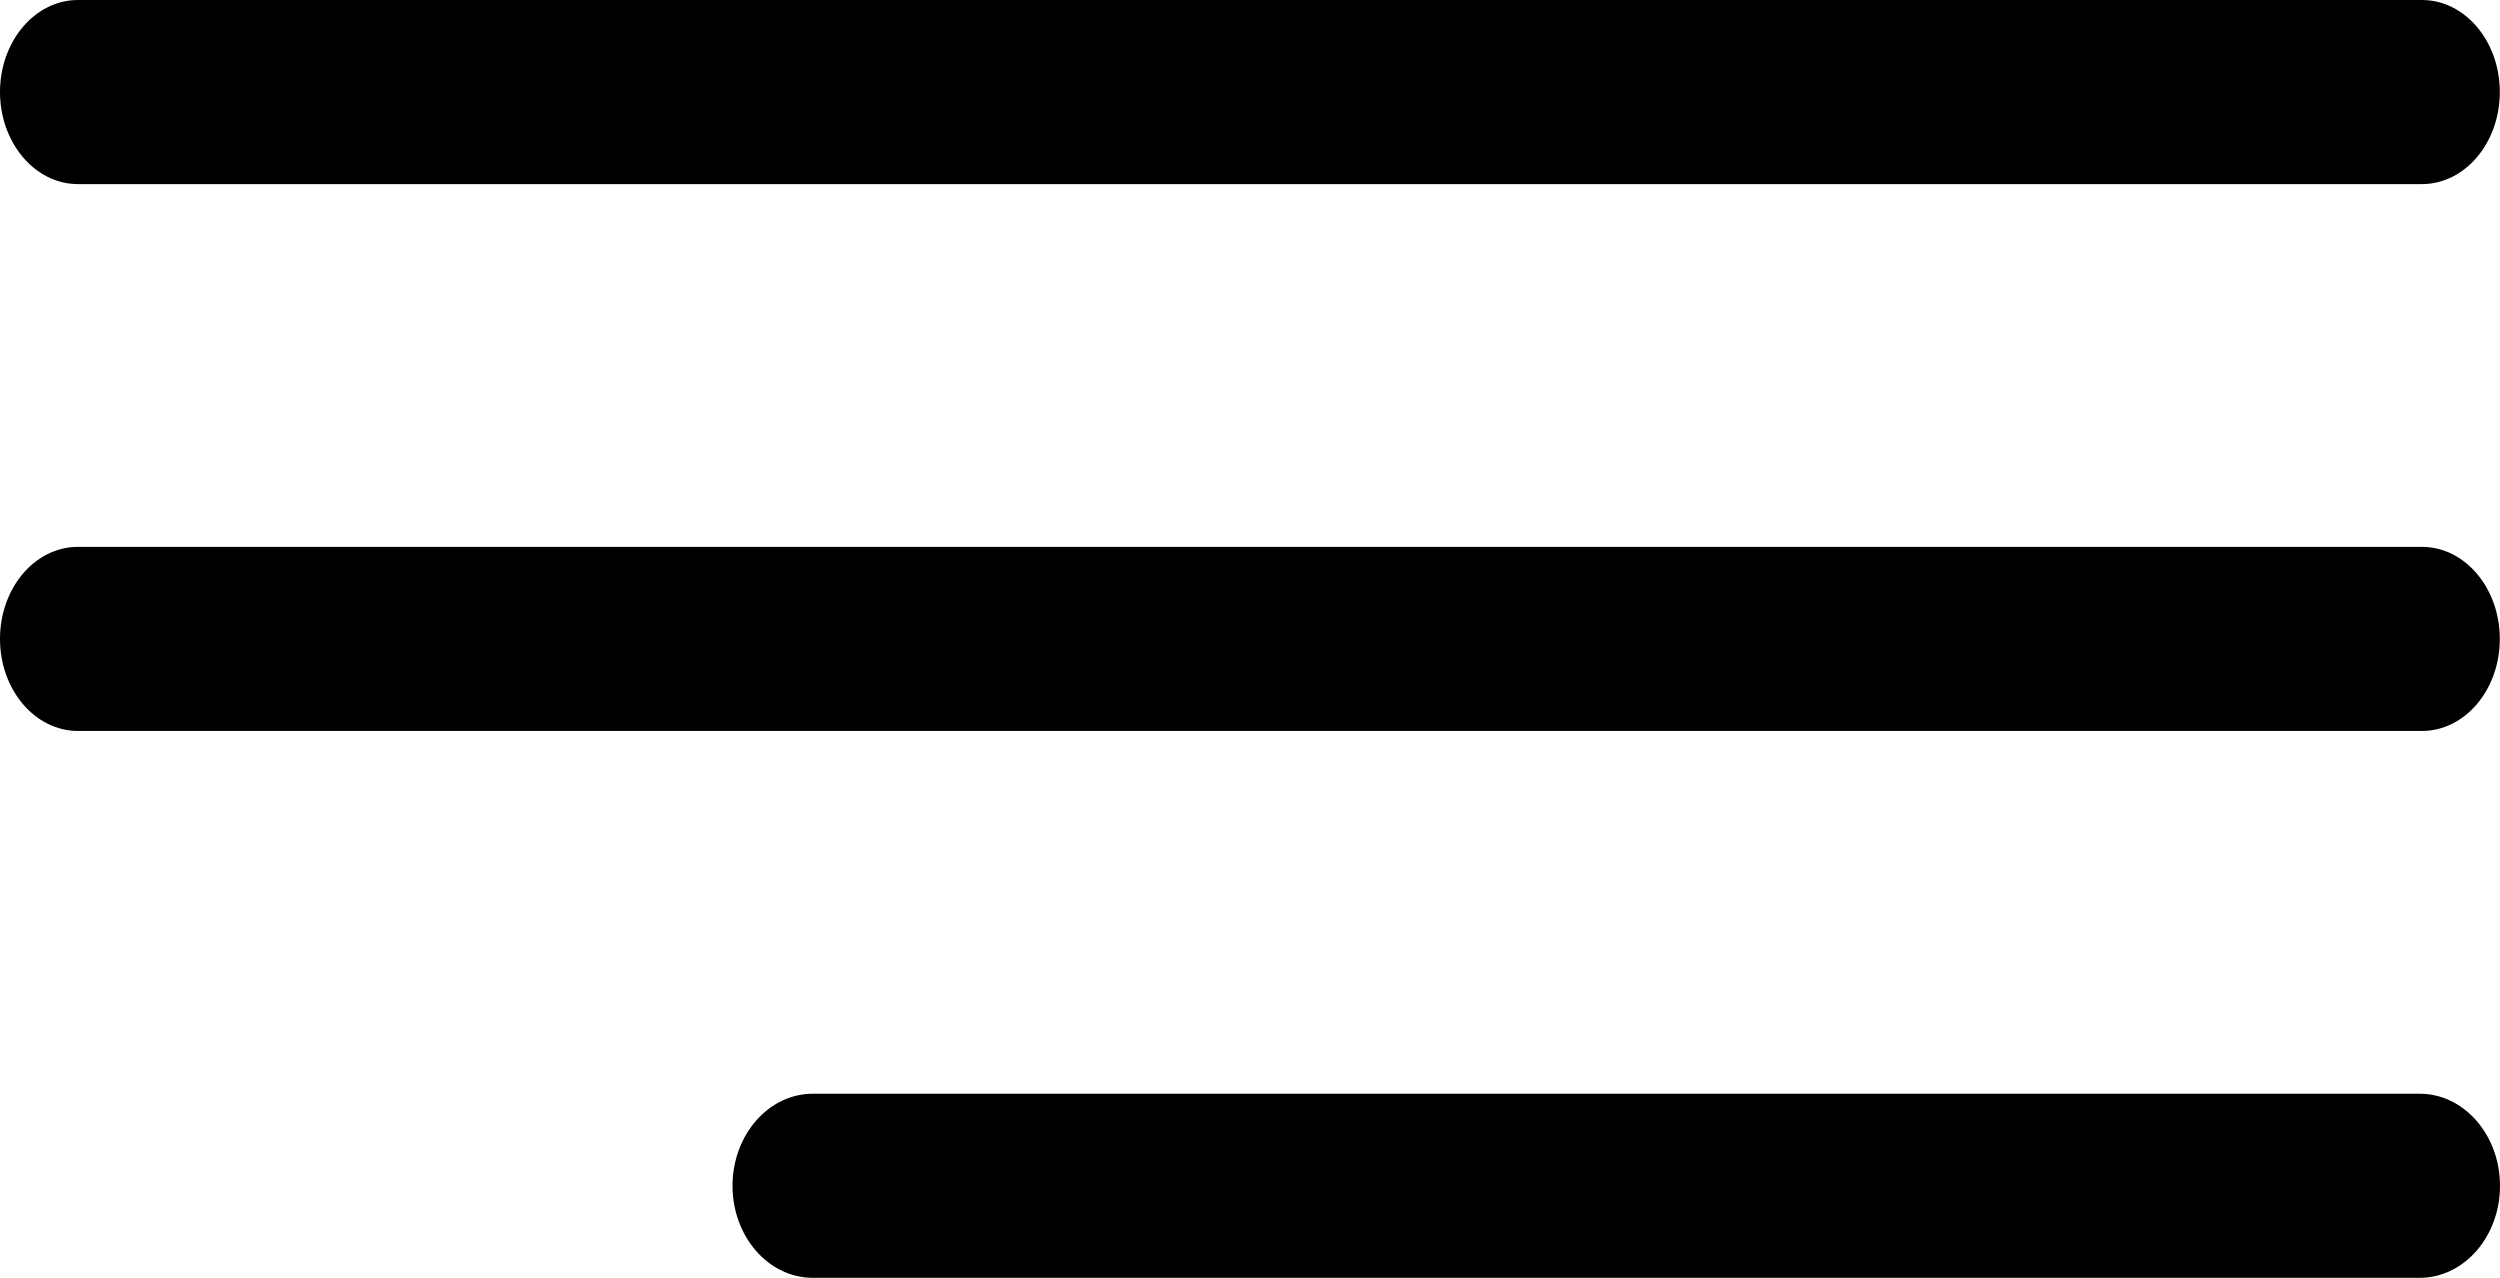 <svg xmlns="http://www.w3.org/2000/svg" viewBox="0 0 384.97 196.77"><title>menu</title><g id="Layer_2" data-name="Layer 2"><g id="Capa_1" data-name="Capa 1"><g id="Menu"><path d="M12,28.35H372.94c6.64,0,12-6.35,12-14.18S379.58,0,372.94,0H12C5.39,0,0,6.35,0,14.17S5.39,28.35,12,28.35Z"/><path d="M372.94,84.21H12c-6.64,0-12,6.35-12,14.18s5.39,14.17,12,14.17H372.94c6.64,0,12-6.35,12-14.17S379.58,84.21,372.94,84.21Z"/><path d="M372.6,168.42H125.17c-6.83,0-12.37,6.35-12.37,14.18s5.54,14.17,12.37,14.17H372.6c6.83,0,12.37-6.35,12.37-14.17S379.43,168.42,372.6,168.42Z"/></g></g></g></svg>